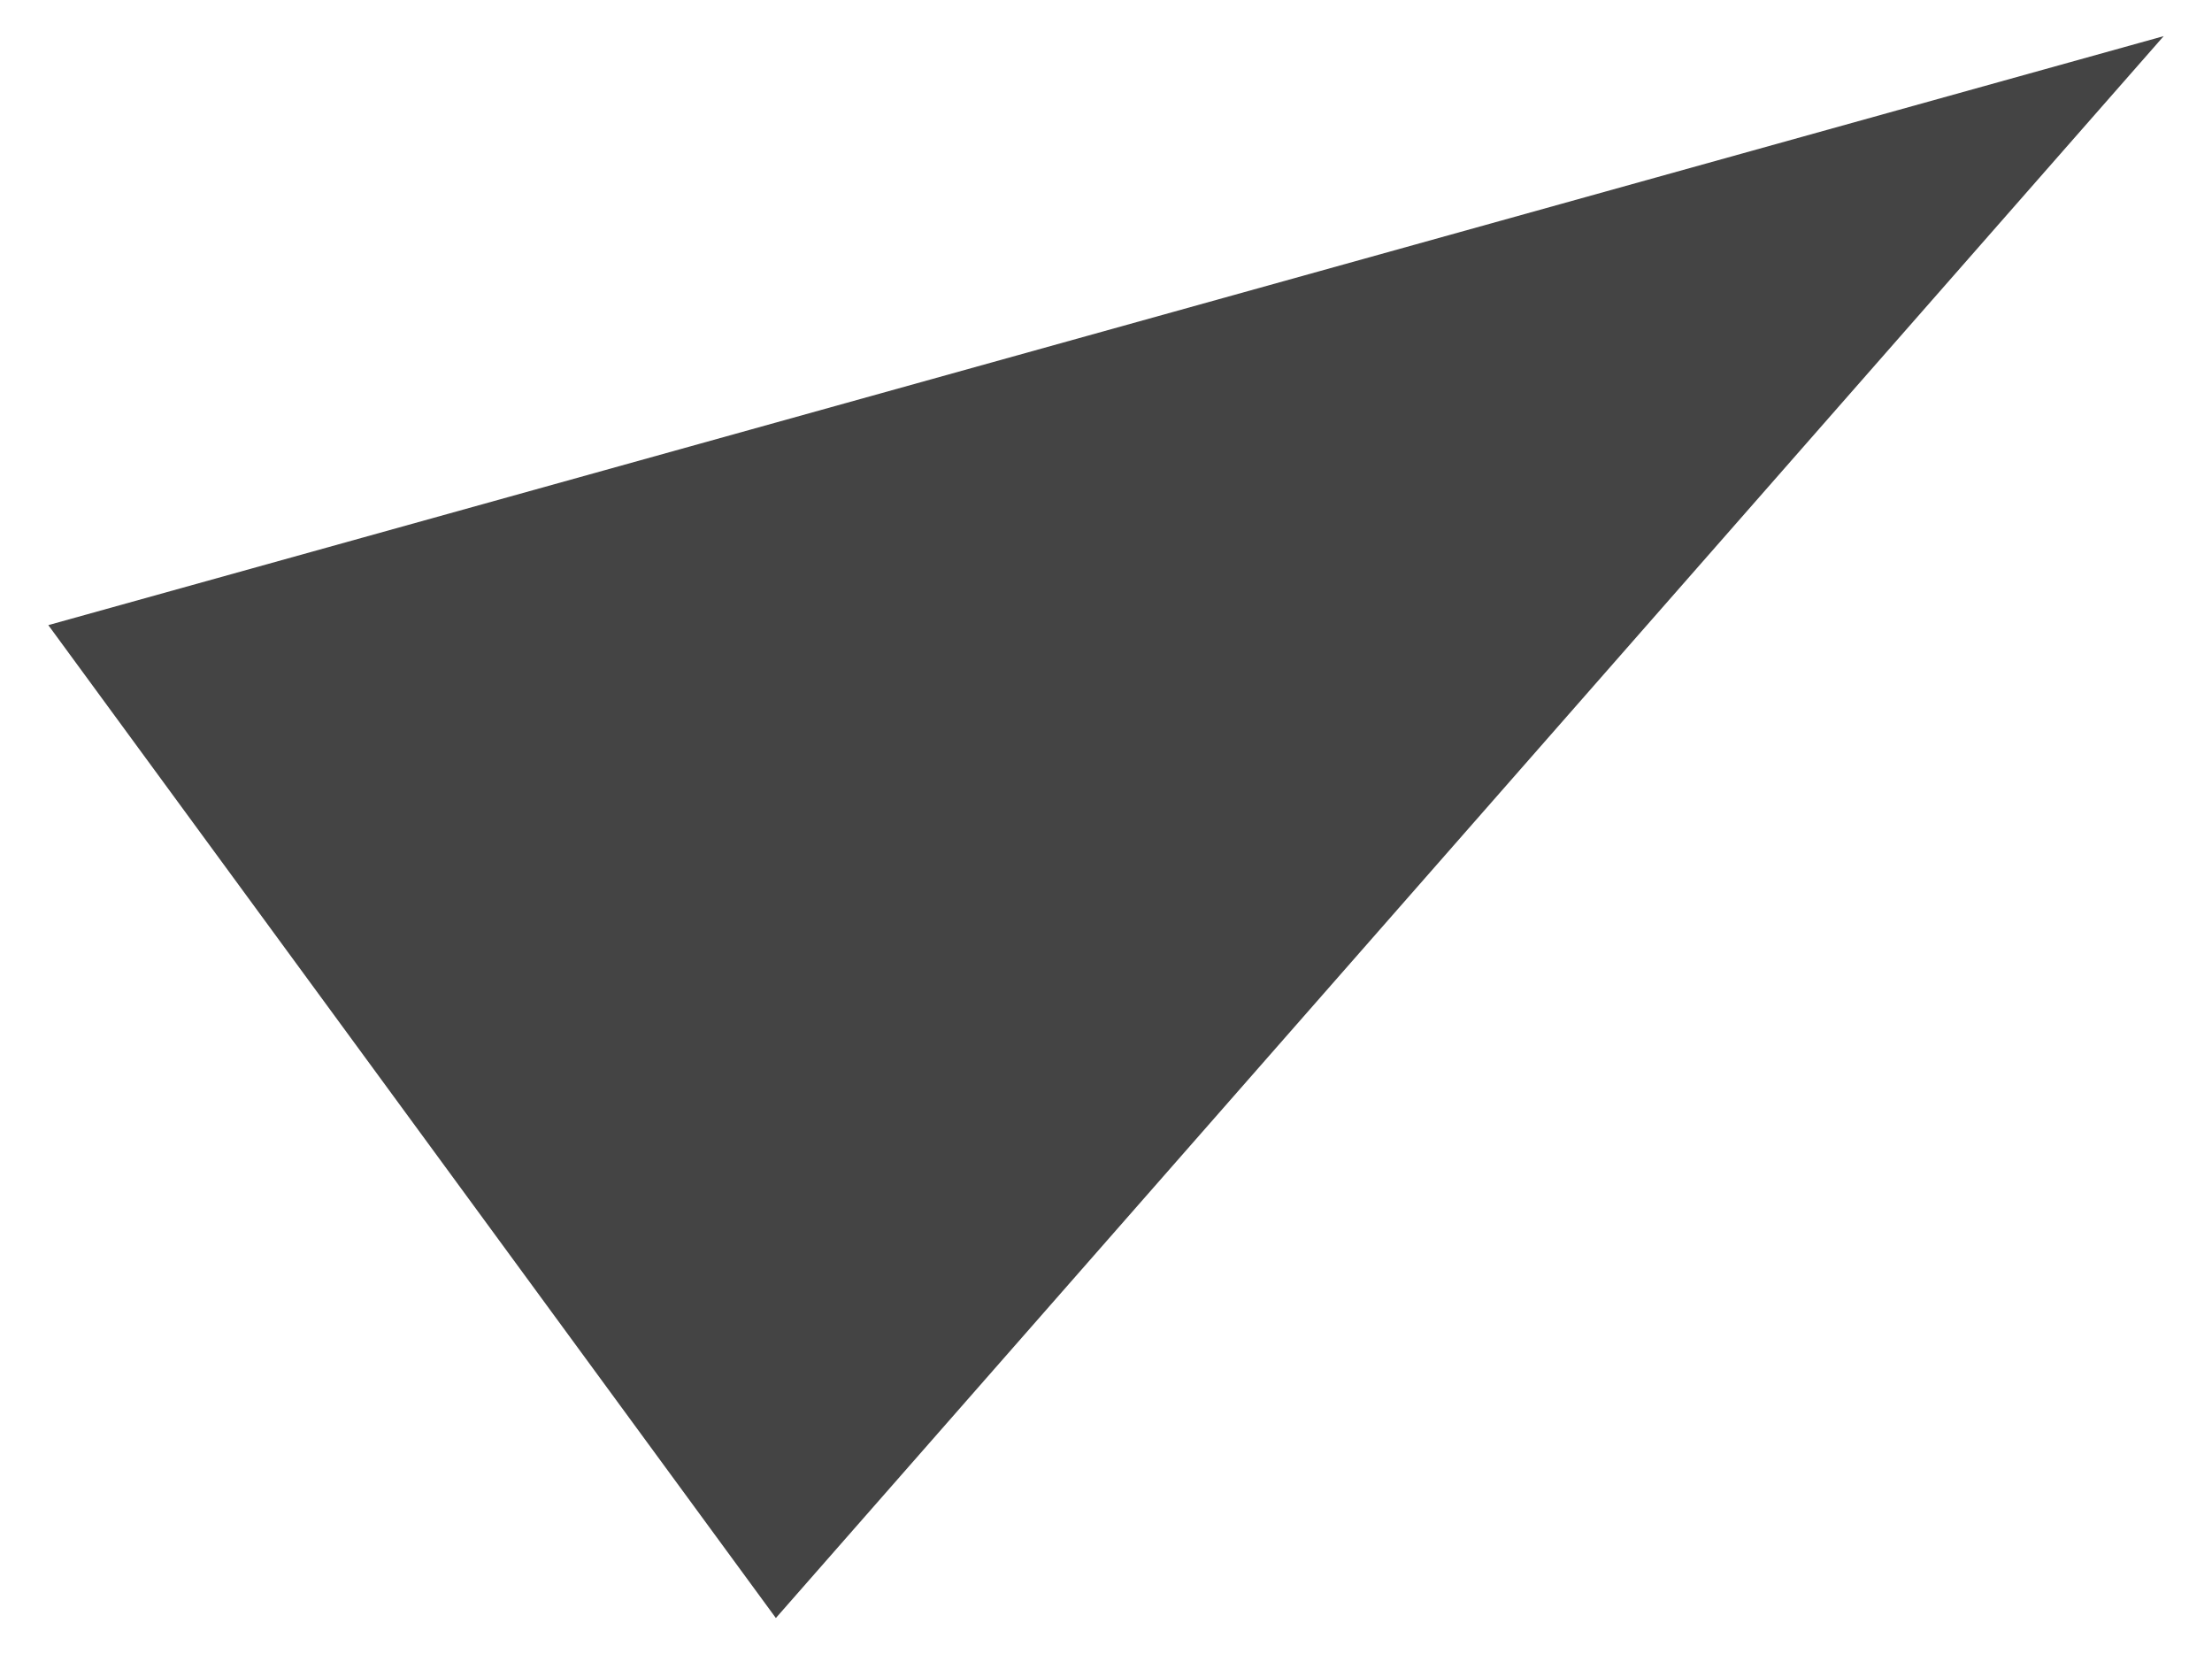 <svg xmlns="http://www.w3.org/2000/svg" xmlns:xlink="http://www.w3.org/1999/xlink" viewBox="0 0 138.323 103.419" xml:space="preserve">
<path fill-rule="evenodd" clip-rule="evenodd" fill="#444444" d="M3.021,39.084L135.302,2.259l-86.785,98.902L3.021,39.084z"/>
</svg>
